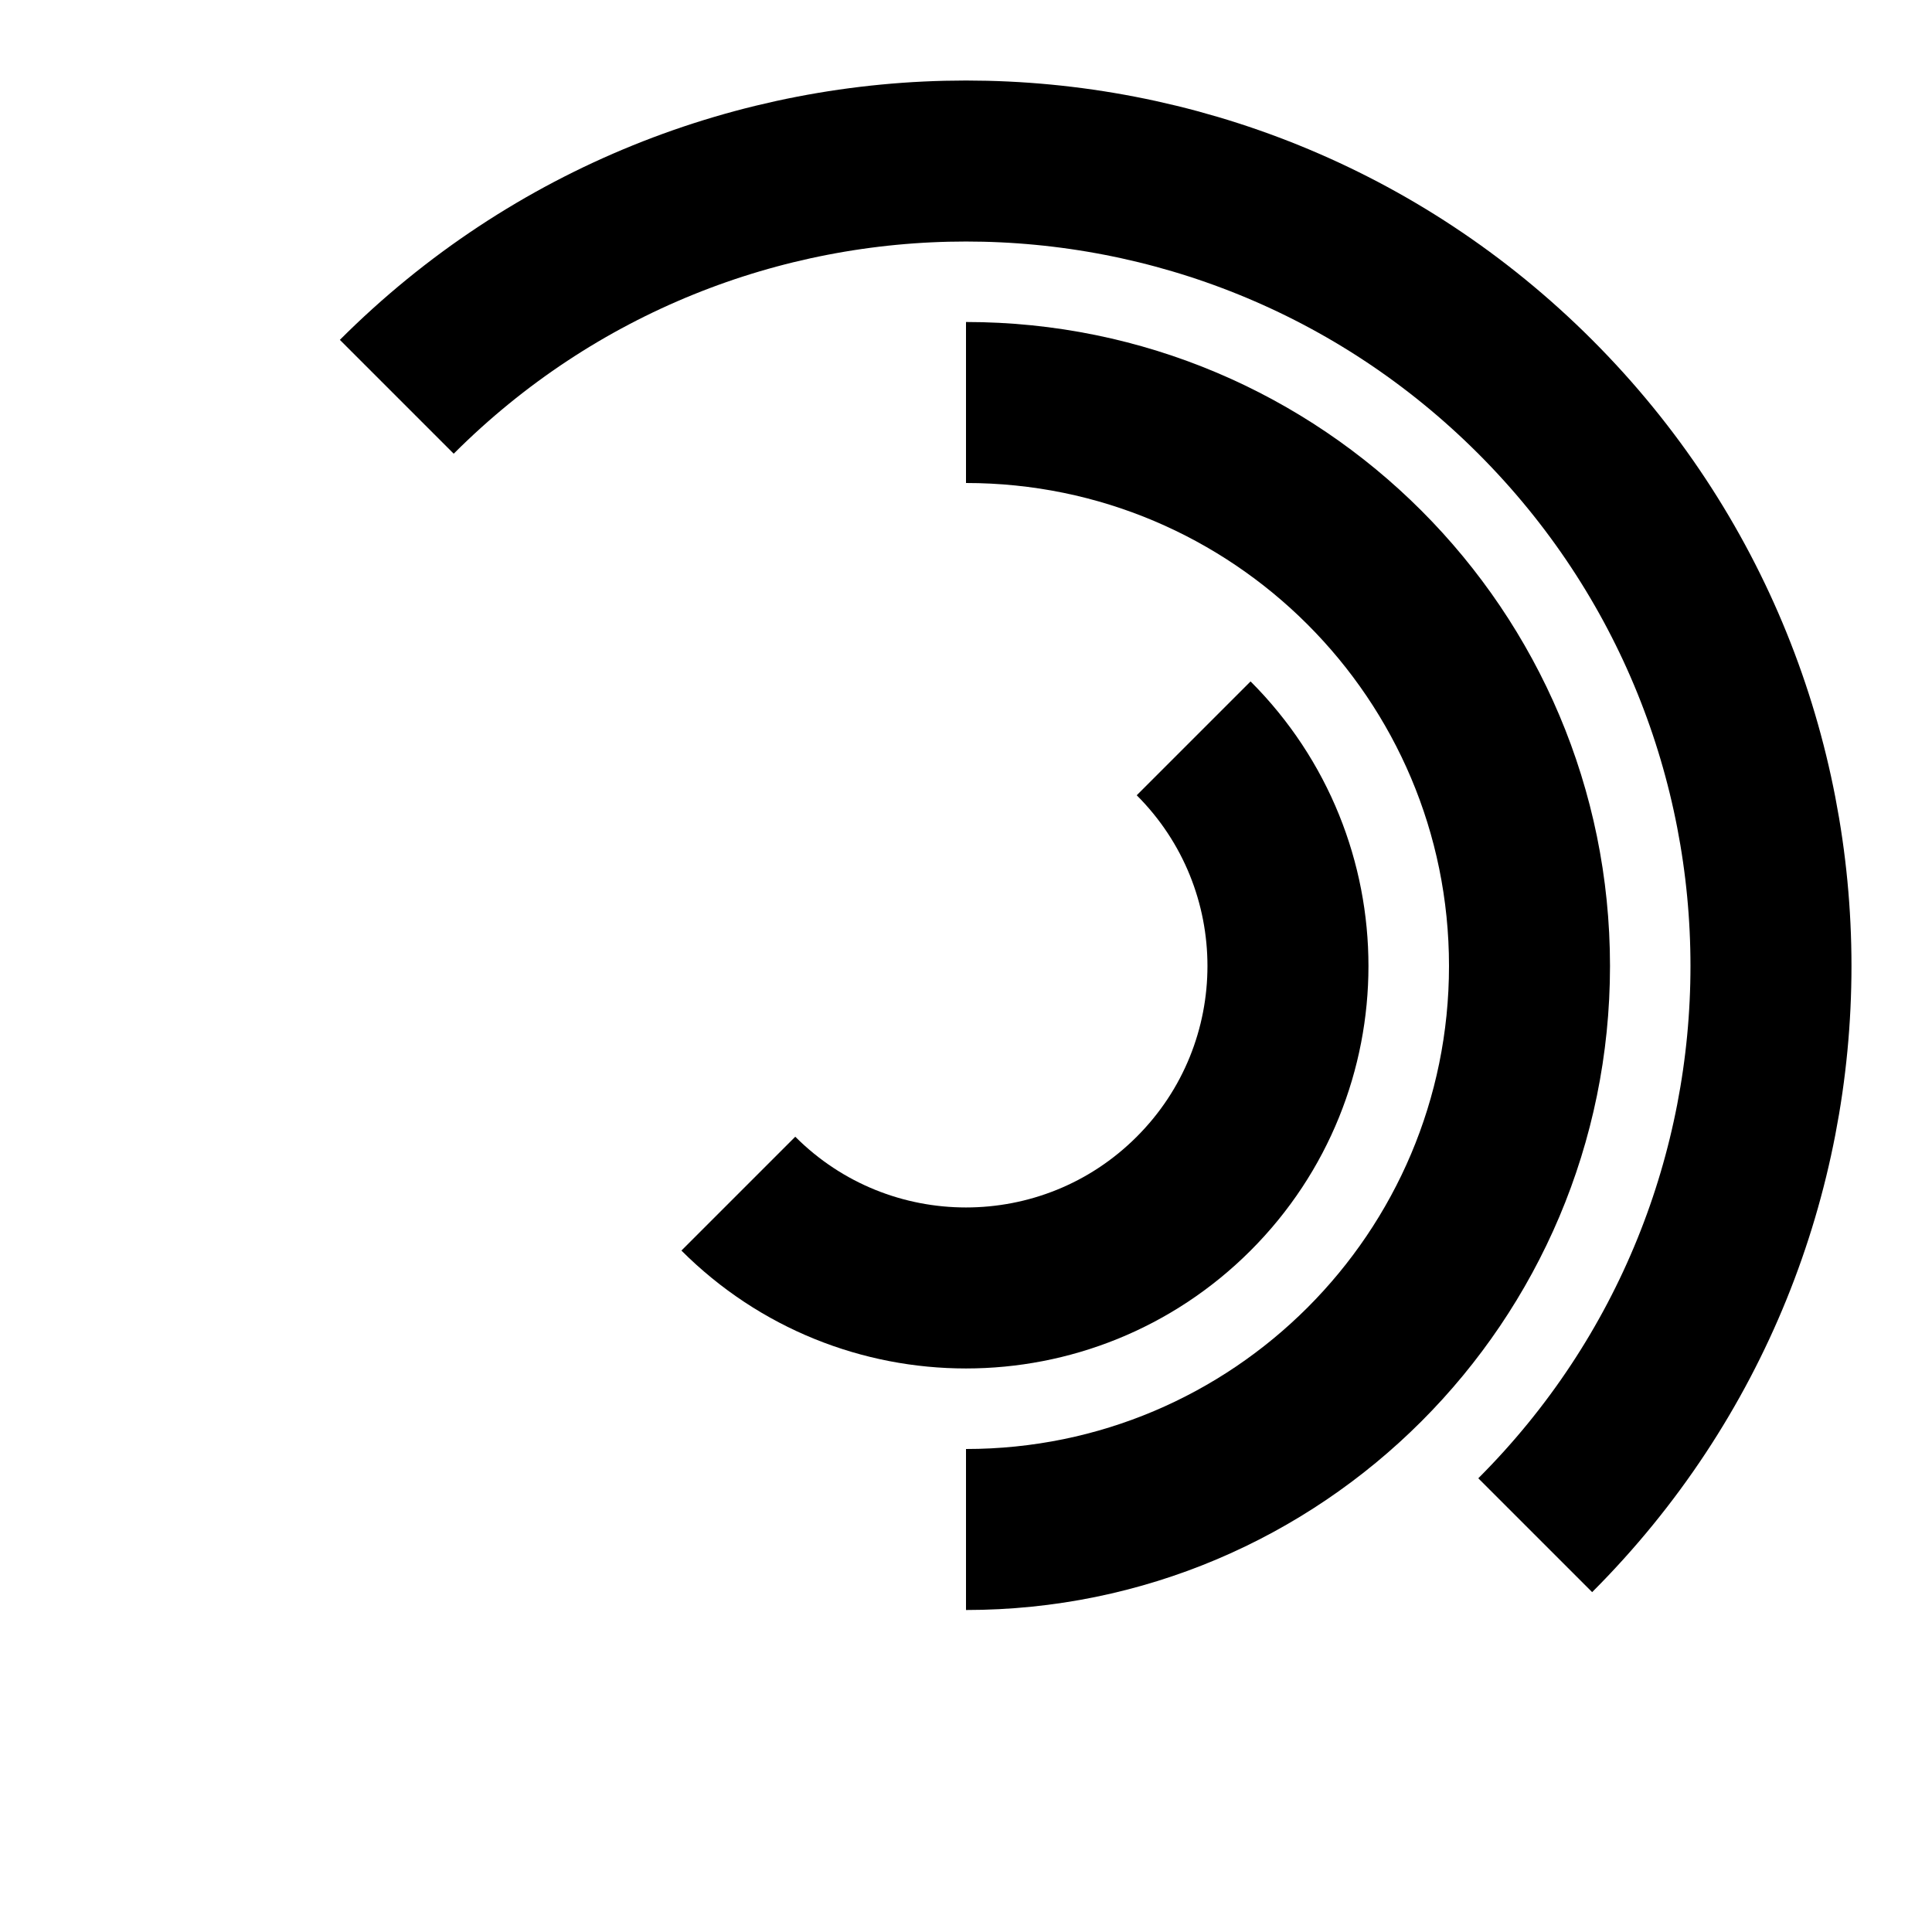 <svg width="24" height="24" viewBox="0 0 24 24" fill="none" xmlns="http://www.w3.org/2000/svg">
<path d="M19.071 19.071C22.976 15.166 22.976 8.834 19.071 4.929C15.166 1.024 8.834 1.024 4.929 4.929" stroke="black" stroke-width="2"/>
<path d="M12 19C15.866 19 19 15.866 19 12C19 8.134 15.866 5 12 5" stroke="black" stroke-width="2"/>
<path d="M9.172 14.828C10.734 16.39 13.266 16.39 14.828 14.828C16.39 13.266 16.39 10.734 14.828 9.172" stroke="black" stroke-width="2"/>
</svg>
